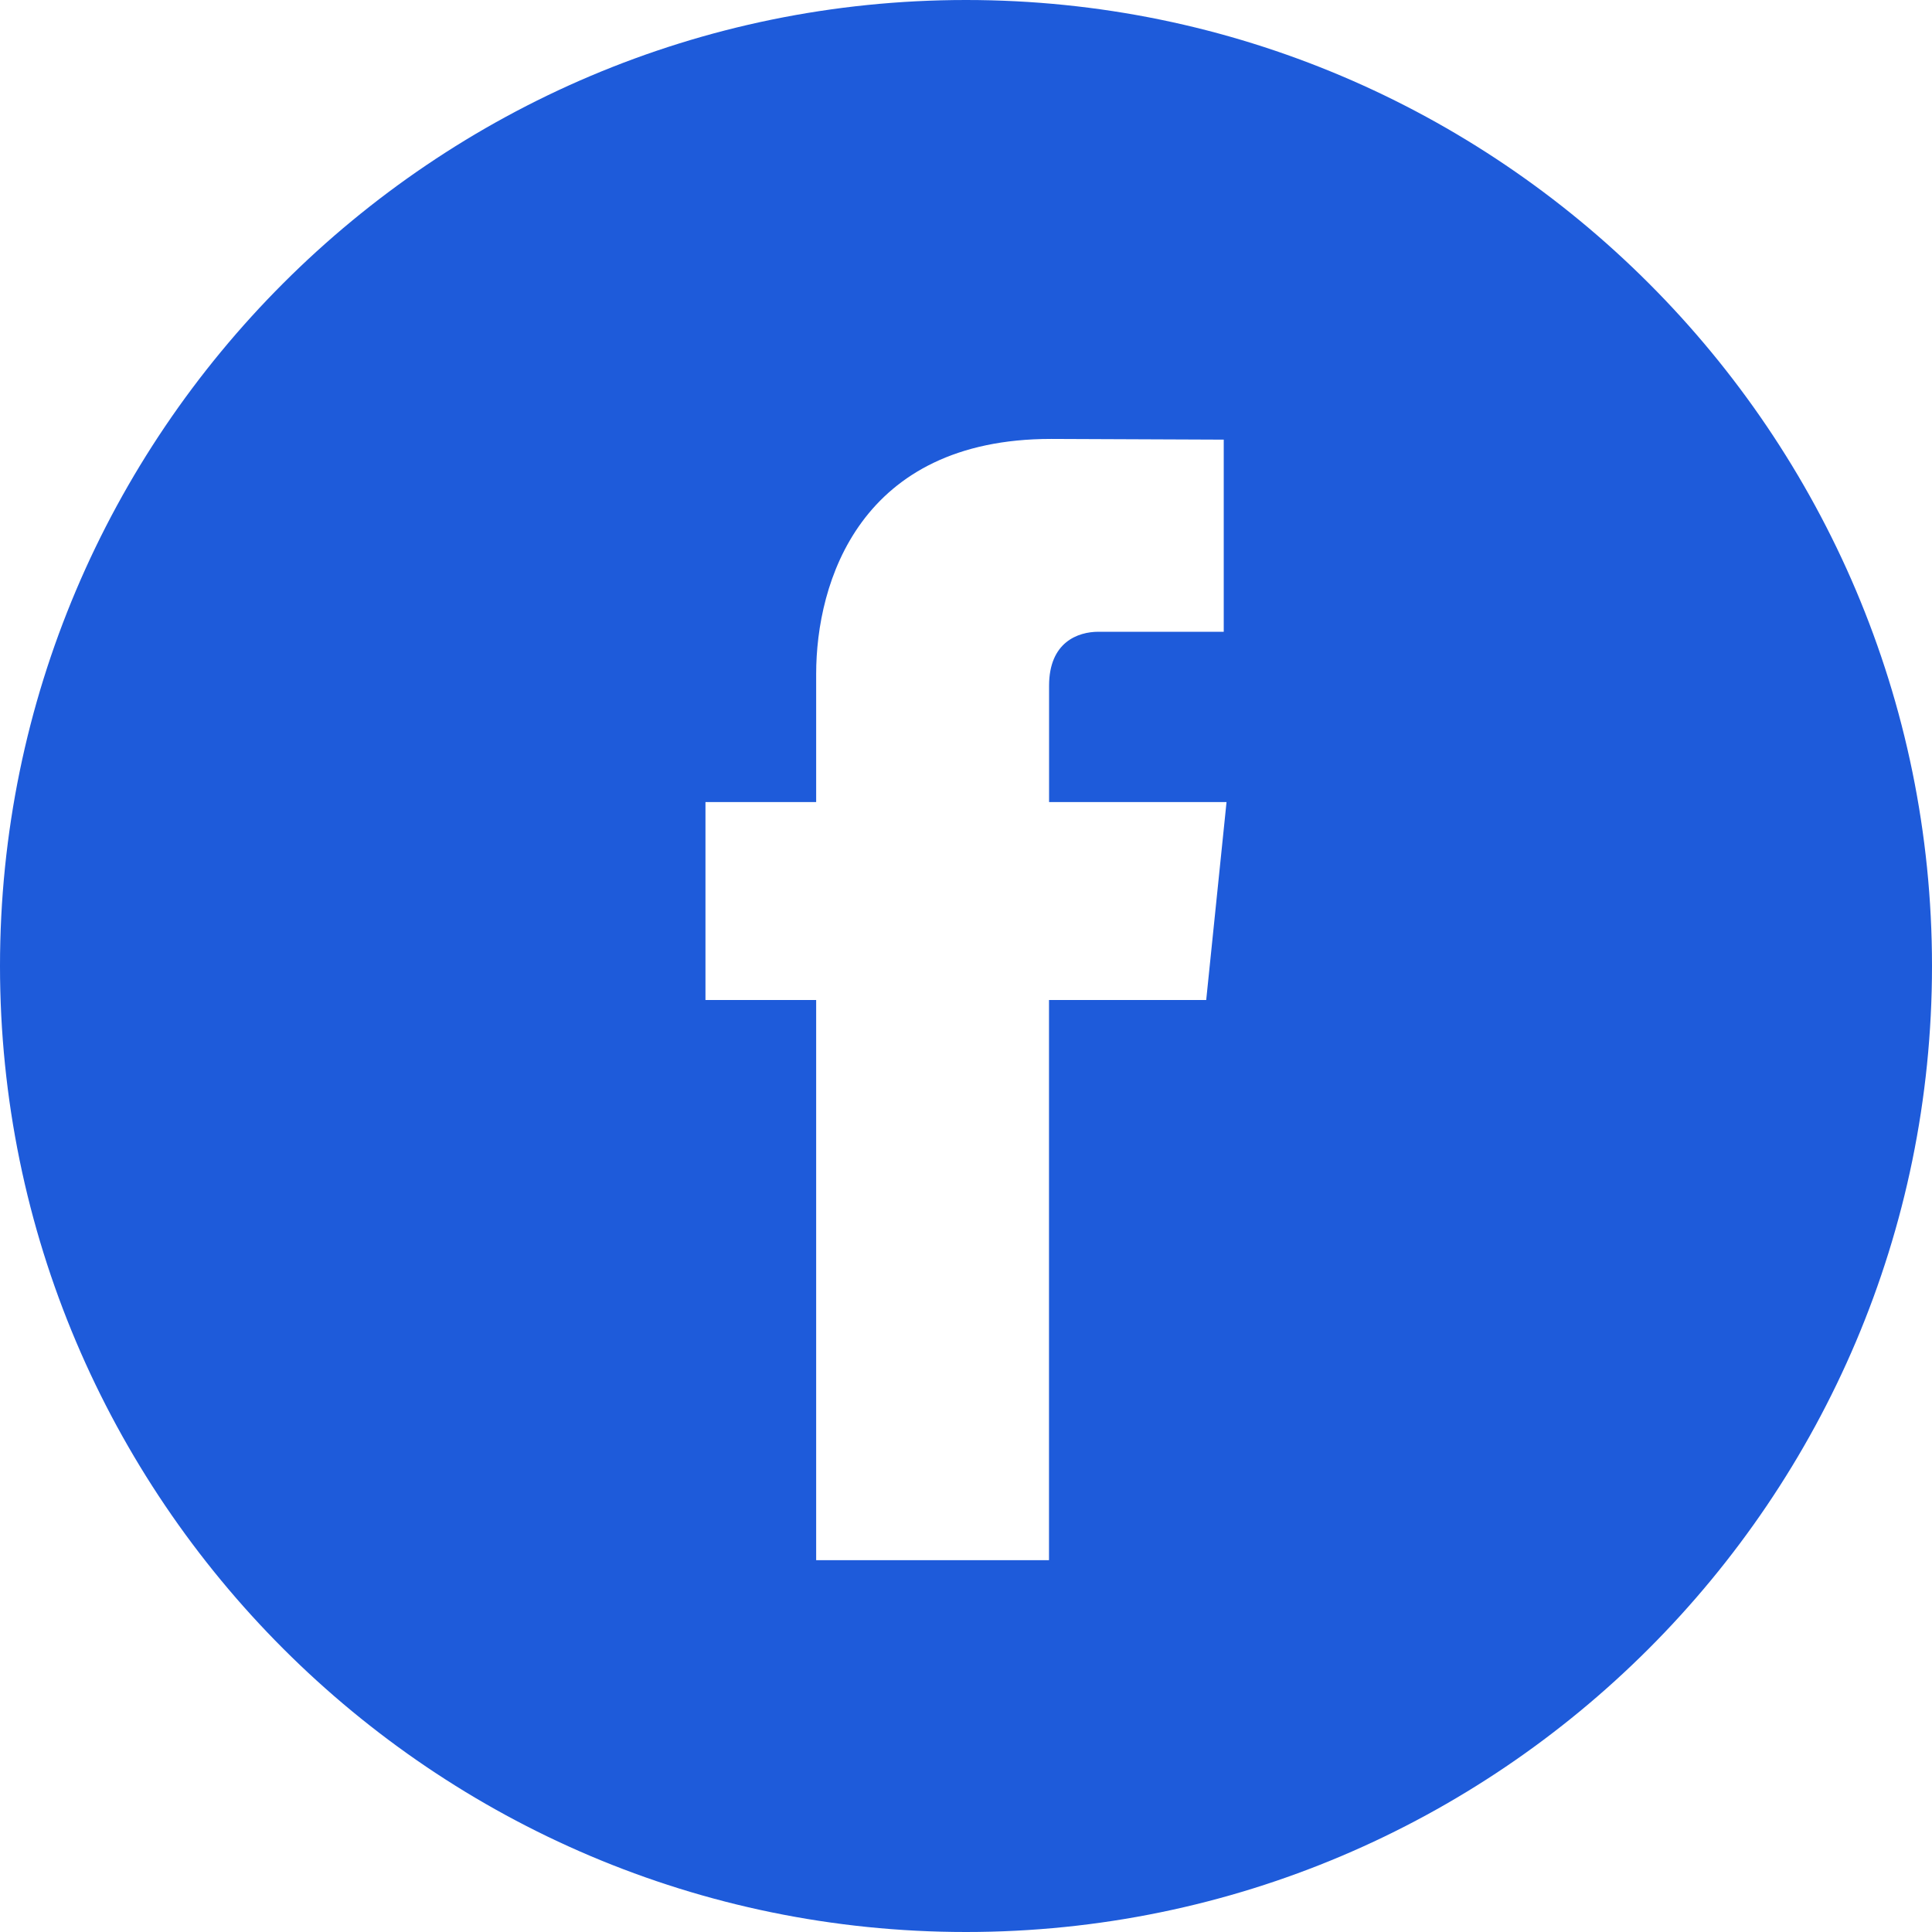 <svg width="27" height="27" viewBox="0 0 27 27" fill="none" xmlns="http://www.w3.org/2000/svg">
<path fill-rule="evenodd" clip-rule="evenodd" d="M13.5 0C6.056 0 0 6.056 0 13.5C0 20.943 6.056 27 13.5 27C20.943 27 27 20.943 27 13.5C27 6.056 20.944 0 13.5 0ZM16.857 13.975H14.66C14.66 17.484 14.66 21.804 14.66 21.804H11.406C11.406 21.804 11.406 17.526 11.406 13.975H9.859V11.209H11.406V9.419C11.406 8.137 12.015 6.134 14.69 6.134L17.102 6.144V8.829C17.102 8.829 15.636 8.829 15.351 8.829C15.066 8.829 14.661 8.972 14.661 9.583V11.209H17.141L16.857 13.975Z" fill="#1E5BDA"/>
</svg>
